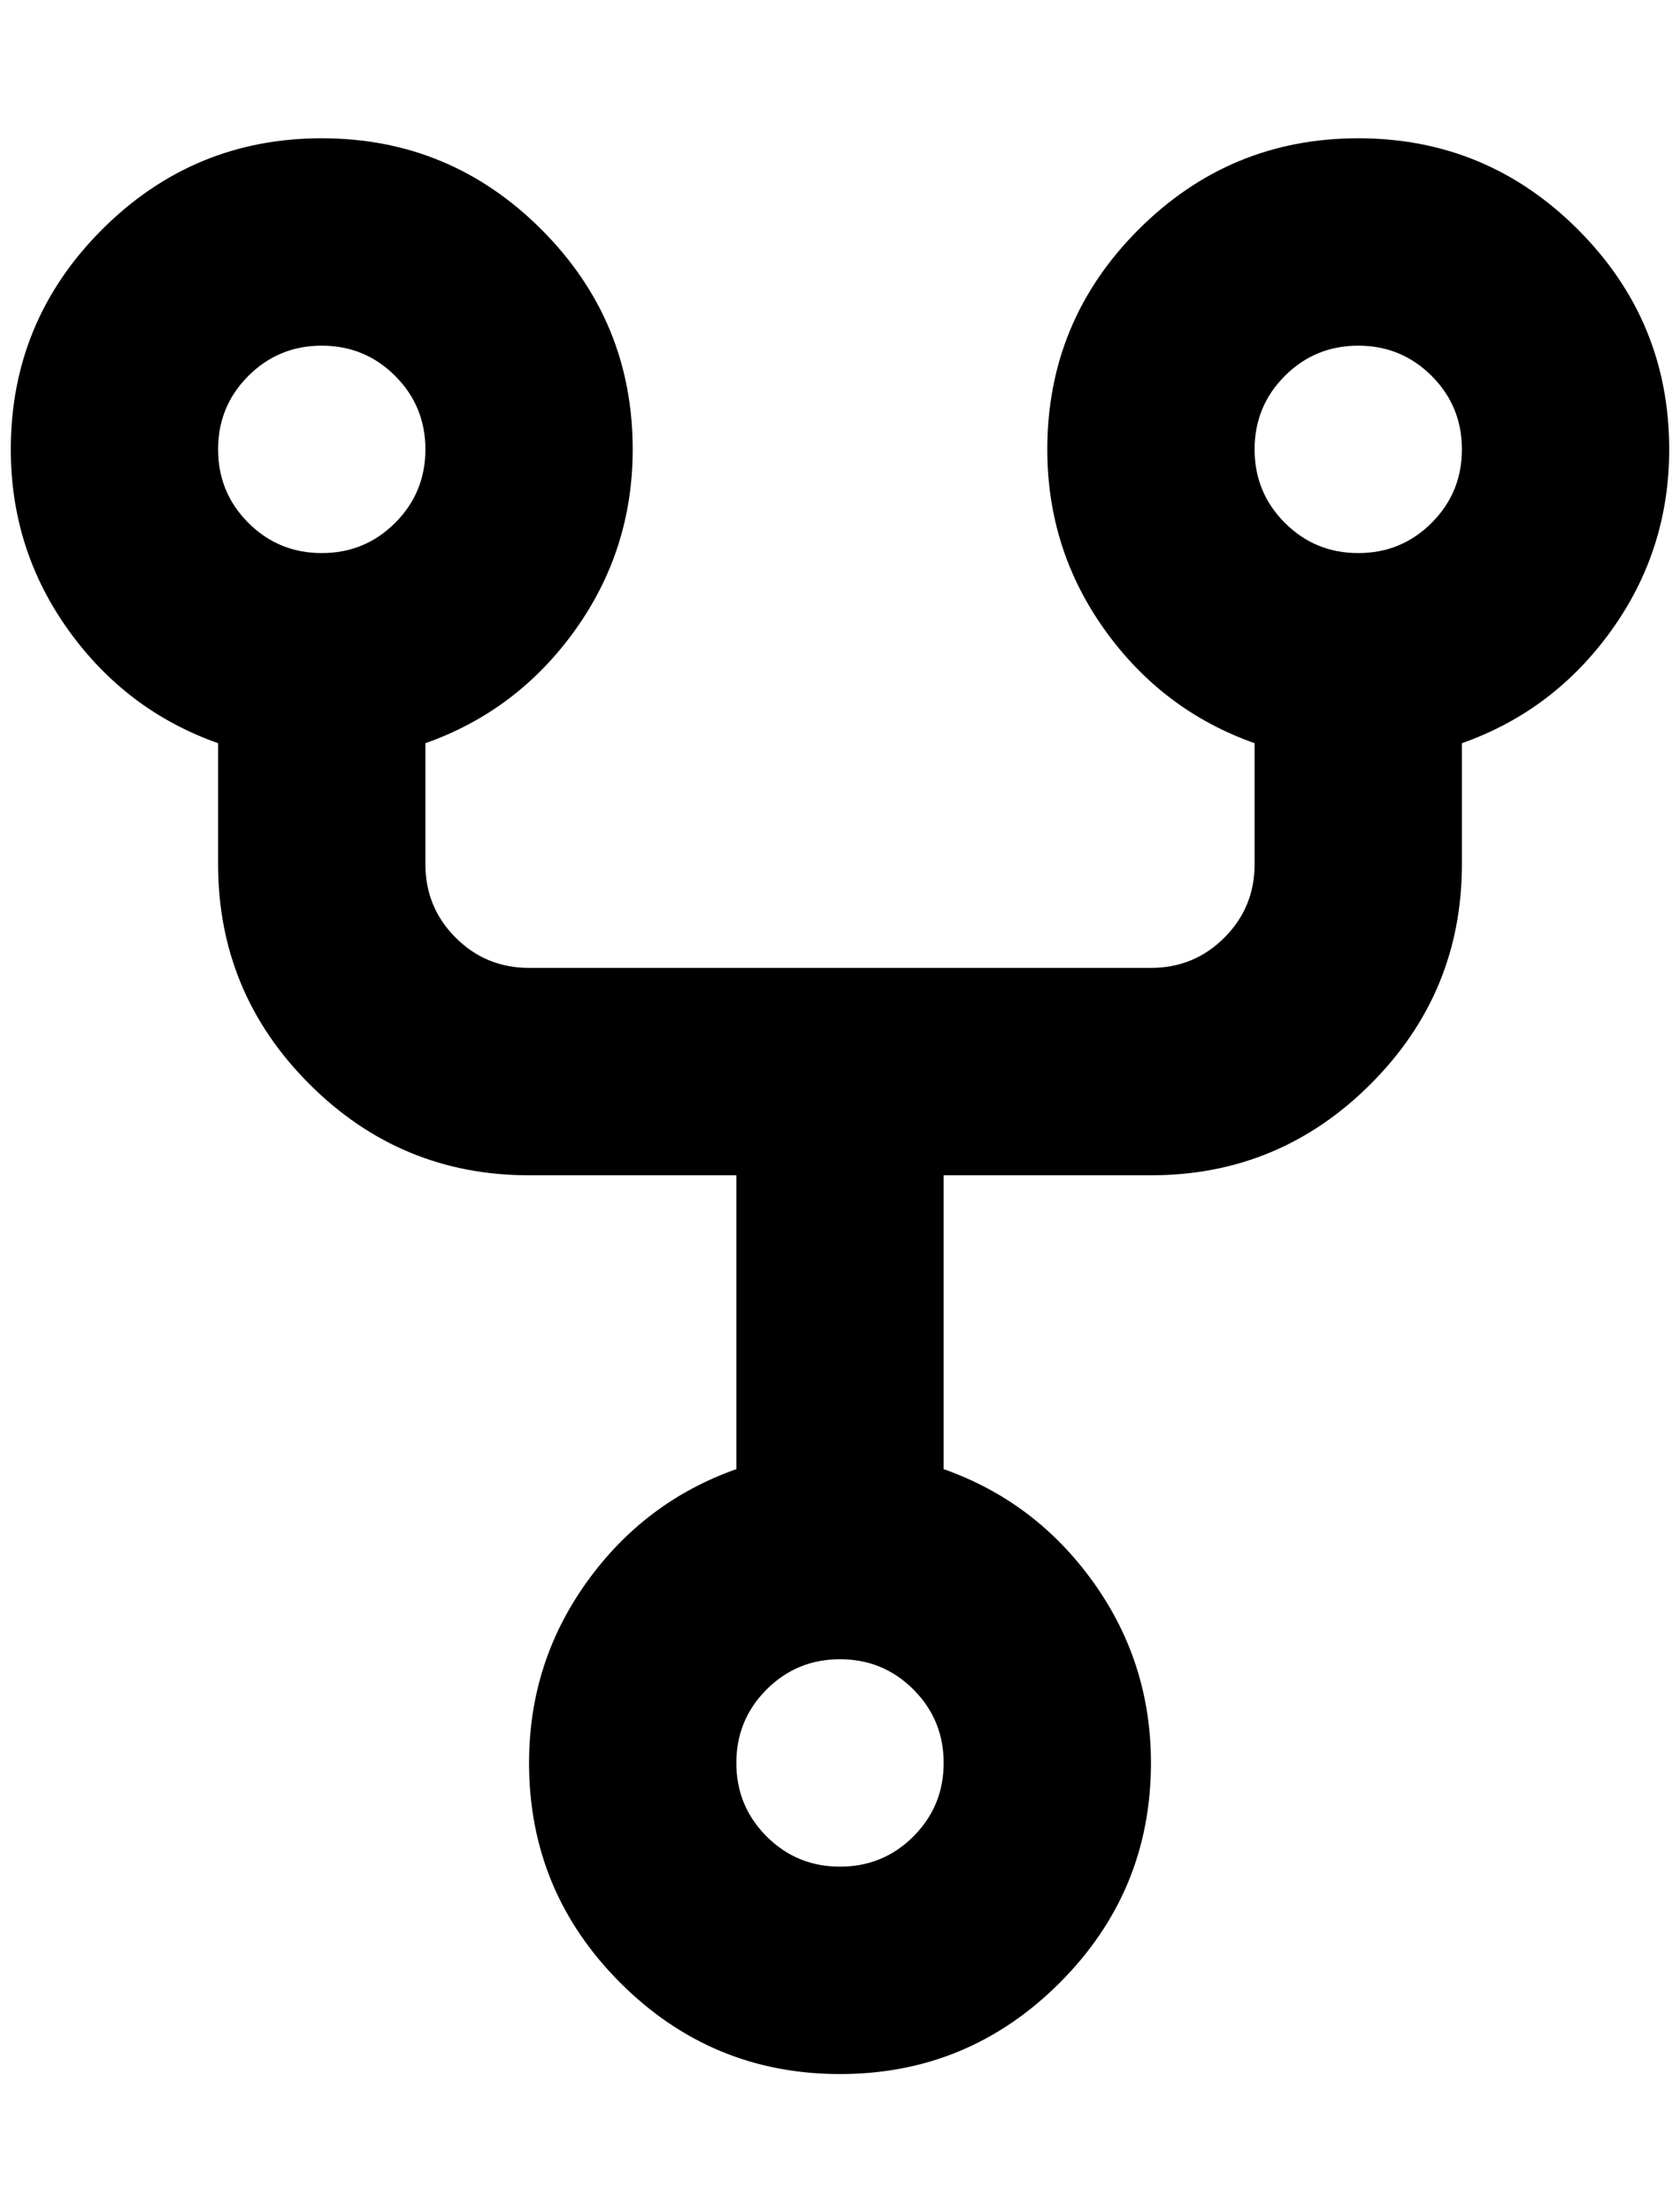 <?xml version="1.0" standalone="no"?>
<!DOCTYPE svg PUBLIC "-//W3C//DTD SVG 1.1//EN" "http://www.w3.org/Graphics/SVG/1.1/DTD/svg11.dtd" >
<svg xmlns="http://www.w3.org/2000/svg" xmlns:xlink="http://www.w3.org/1999/xlink" version="1.1" viewBox="-10 0 1556 2048">
   <path fill="currentColor"
d="M384 688v112q0 40 28 68t68 28h576q40 0 68 -28t28 -68v-112q-85 -30 -138.5 -104.5t-53.5 -167.5q0 -119 84.5 -203.5t203.5 -84.5t203.5 84.5t84.5 203.5q0 93 -53.5 167.5t-138.5 104.5v112q0 119 -84.5 203.5t-203.5 84.5h-192v272q85 30 138.5 104.5t53.5 167.5
q0 119 -84.5 203.5t-203.5 84.5t-203.5 -84.5t-84.5 -203.5q0 -93 53.5 -167.5t138.5 -104.5v-272h-192q-119 0 -203.5 -84.5t-84.5 -203.5v-112q-85 -30 -138.5 -104.5t-53.5 -167.5q0 -119 84.5 -203.5t203.5 -84.5t203.5 84.5t84.5 203.5q0 93 -53.5 167.5t-138.5 104.5z
M384 416q0 -40 -28 -68t-68 -28t-68 28t-28 68t28 68t68 28t68 -28t28 -68zM1248 512q40 0 68 -28t28 -68t-28 -68t-68 -28t-68 28t-28 68t28 68t68 28zM864 1632q0 -40 -28 -68t-68 -28t-68 28t-28 68t28 68t68 28t68 -28t28 -68z" />
</svg>

